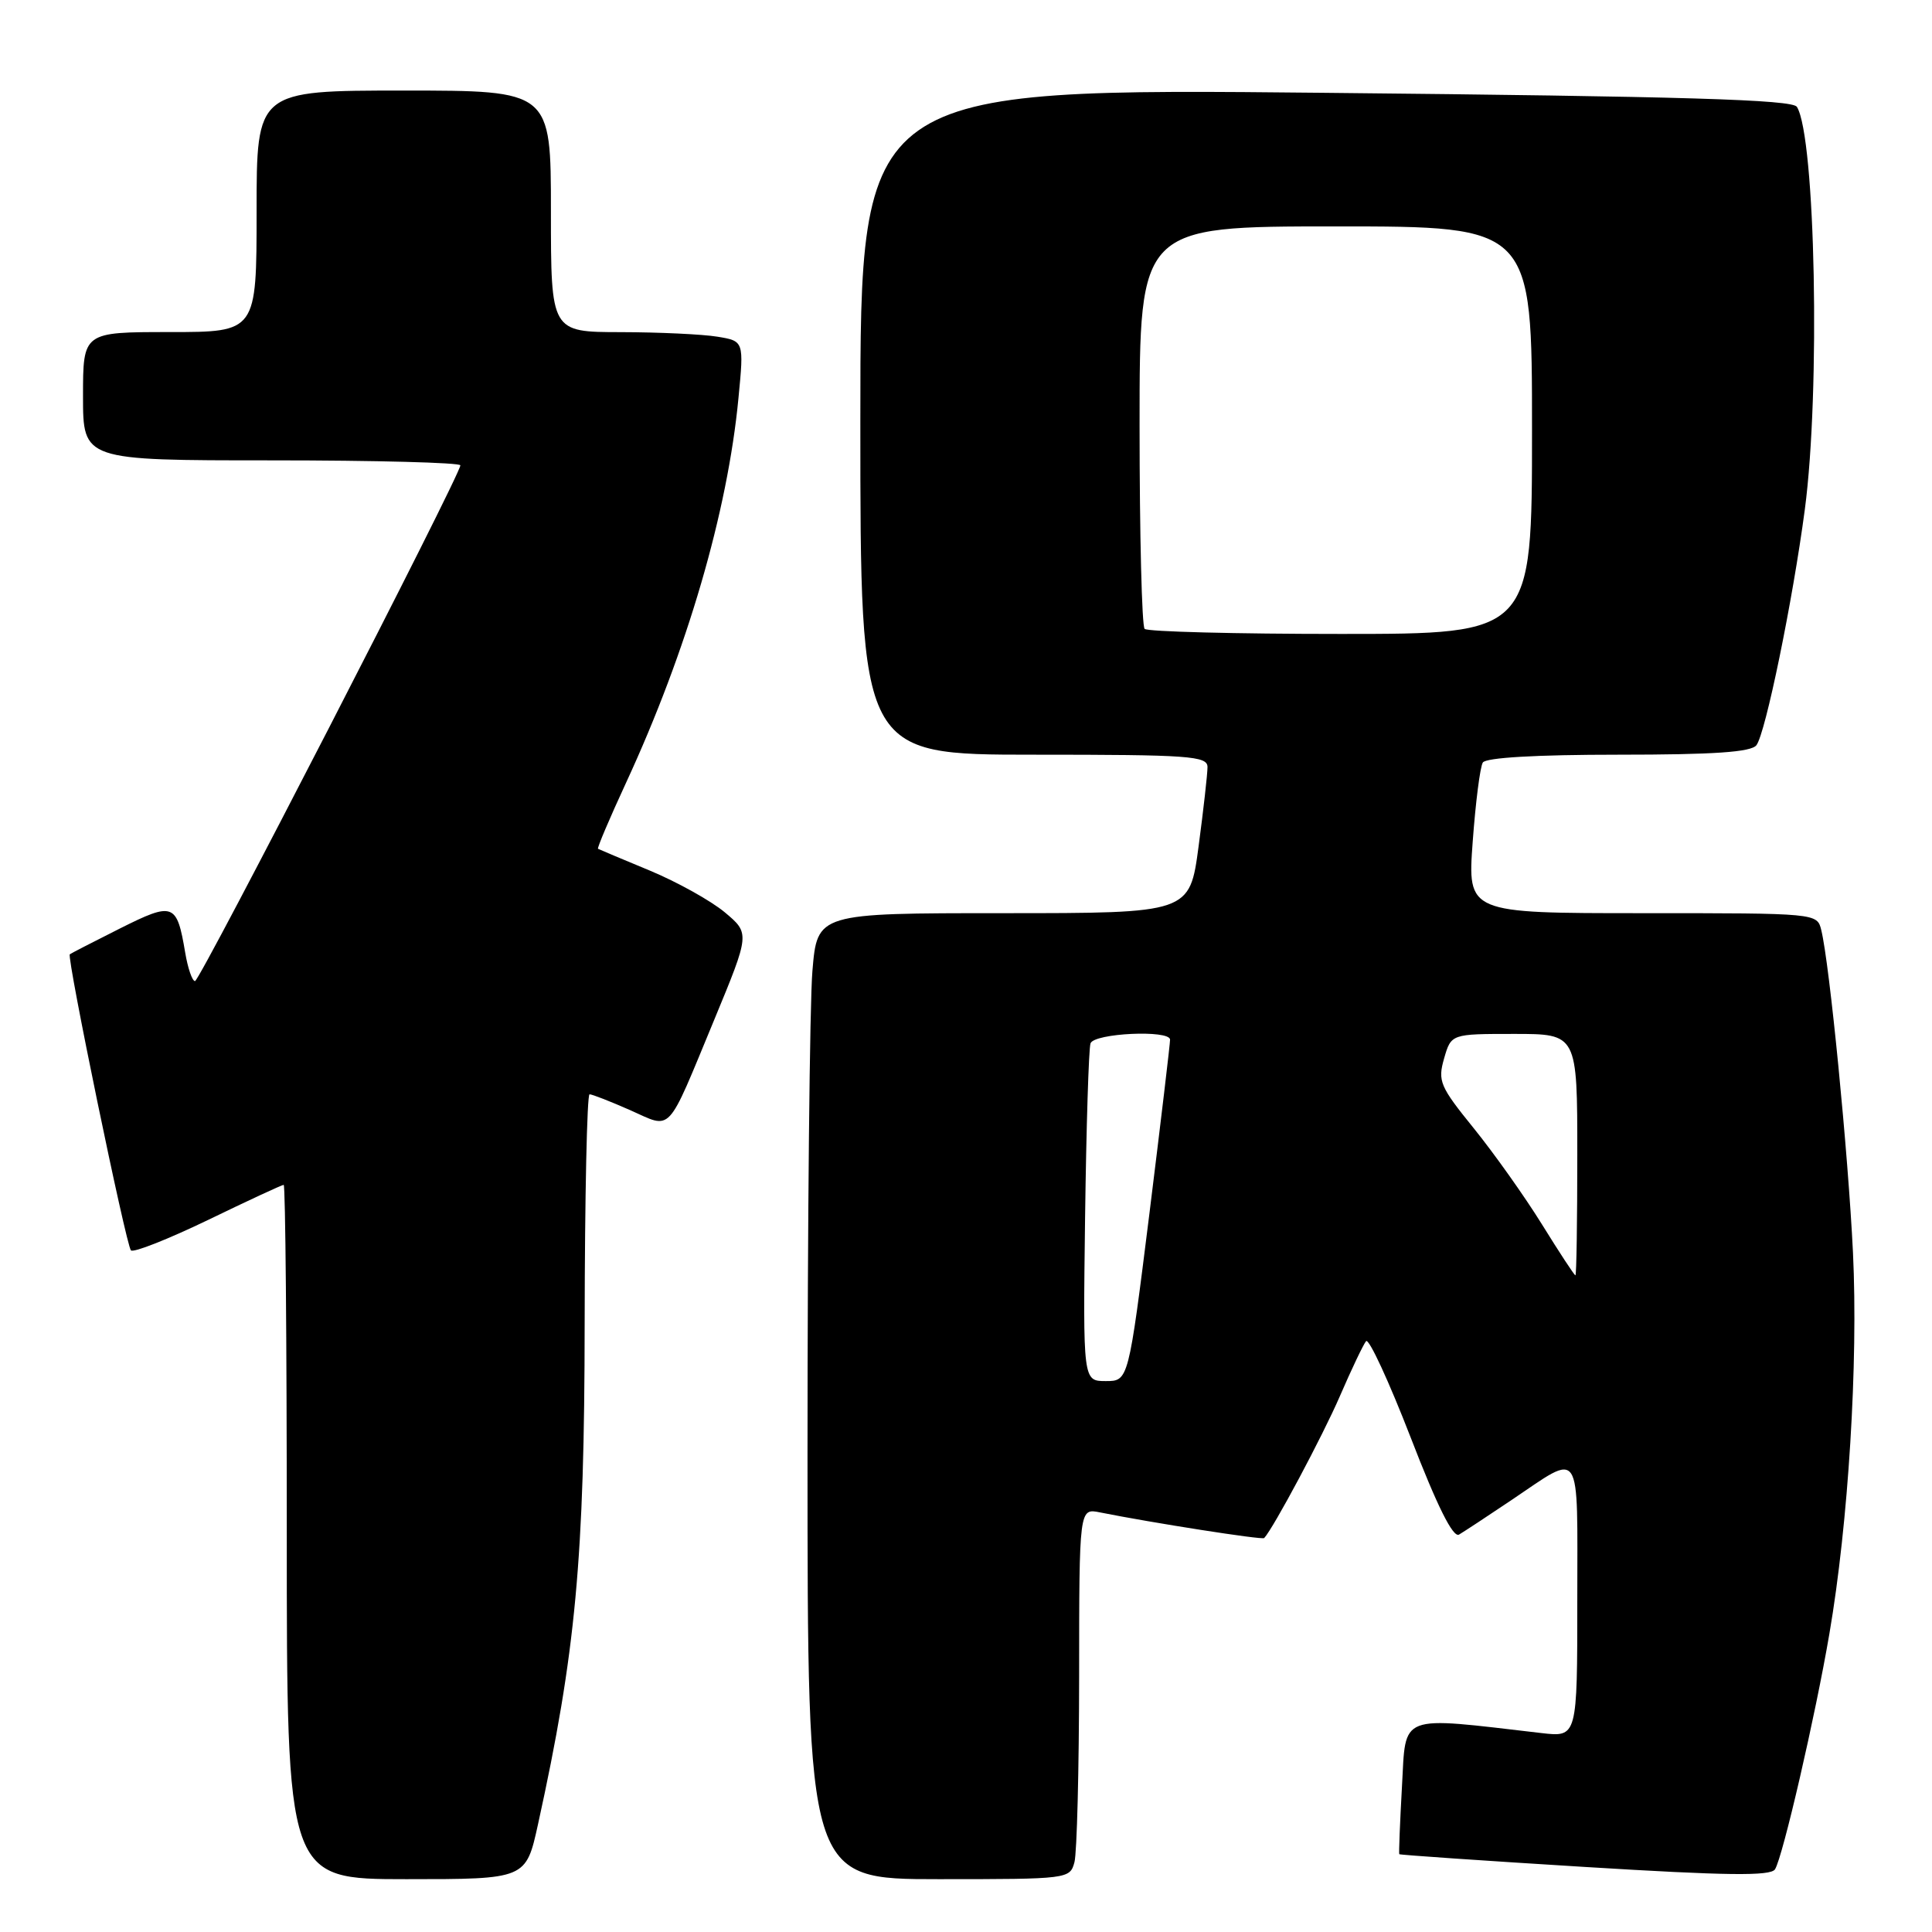 <?xml version="1.0" encoding="UTF-8" standalone="no"?>
<!DOCTYPE svg PUBLIC "-//W3C//DTD SVG 1.1//EN" "http://www.w3.org/Graphics/SVG/1.1/DTD/svg11.dtd" >
<svg xmlns="http://www.w3.org/2000/svg" xmlns:xlink="http://www.w3.org/1999/xlink" version="1.1" viewBox="0 0 256 256">
 <g >
 <path fill="currentColor"
d=" M 71.29 241.72 C 76.29 218.97 77.45 206.55 77.47 175.25 C 77.49 158.61 77.78 145.00 78.12 145.00 C 78.47 145.00 80.89 145.95 83.50 147.10 C 89.14 149.60 88.24 150.56 94.65 135.10 C 99.37 123.68 99.37 123.68 96.03 120.88 C 94.19 119.35 89.72 116.86 86.09 115.35 C 82.47 113.85 79.38 112.55 79.24 112.47 C 79.10 112.38 80.77 108.44 82.96 103.71 C 91.04 86.23 96.41 67.83 97.85 52.75 C 98.58 45.19 98.58 45.19 95.04 44.61 C 93.09 44.29 87.34 44.02 82.25 44.01 C 73.00 44.00 73.00 44.00 73.00 28.00 C 73.00 12.00 73.00 12.00 53.50 12.00 C 34.00 12.00 34.00 12.00 34.00 28.00 C 34.00 44.00 34.00 44.00 22.50 44.00 C 11.00 44.00 11.00 44.00 11.00 52.50 C 11.00 61.00 11.00 61.00 36.00 61.00 C 49.75 61.00 61.00 61.30 61.00 61.66 C 61.00 62.93 26.49 130.00 25.84 130.00 C 25.47 130.00 24.89 128.30 24.54 126.23 C 23.43 119.64 22.98 119.48 15.89 123.03 C 12.37 124.80 9.39 126.33 9.25 126.45 C 8.82 126.82 16.71 165.04 17.35 165.68 C 17.68 166.02 22.28 164.20 27.57 161.65 C 32.85 159.09 37.36 157.00 37.59 157.00 C 37.82 157.00 38.00 177.70 38.00 203.00 C 38.00 249.00 38.00 249.00 53.85 249.00 C 69.69 249.00 69.69 249.00 71.29 241.72 Z  M 142.37 246.75 C 142.70 245.51 142.98 234.45 142.99 222.17 C 143.00 199.84 143.00 199.84 145.75 200.40 C 152.64 201.78 167.26 204.07 167.51 203.80 C 168.74 202.49 175.27 190.25 177.54 185.00 C 179.08 181.43 180.65 178.15 181.01 177.71 C 181.38 177.28 184.03 183.02 186.92 190.47 C 190.44 199.59 192.54 203.80 193.33 203.34 C 193.97 202.96 197.08 200.92 200.23 198.80 C 209.73 192.42 209.00 191.33 209.00 211.99 C 209.00 230.19 209.00 230.19 204.25 229.64 C 185.14 227.42 186.31 226.97 185.77 236.68 C 185.50 241.53 185.34 245.58 185.41 245.69 C 185.48 245.79 196.54 246.55 210.00 247.38 C 228.86 248.54 234.62 248.61 235.20 247.69 C 236.23 246.04 240.55 227.35 242.40 216.50 C 244.92 201.84 246.23 180.54 245.53 166.00 C 244.89 152.80 242.43 127.73 241.33 123.25 C 240.78 121.00 240.78 121.00 217.62 121.00 C 194.45 121.00 194.45 121.00 195.14 111.54 C 195.52 106.33 196.12 101.61 196.48 101.04 C 196.88 100.39 203.55 100.00 214.44 100.00 C 227.10 100.00 232.02 99.66 232.73 98.75 C 233.93 97.21 237.54 79.66 239.15 67.50 C 241.22 51.88 240.56 18.14 238.10 14.16 C 237.51 13.20 223.21 12.77 175.66 12.30 C 114.00 11.68 114.00 11.68 114.00 55.84 C 114.00 100.00 114.00 100.00 137.00 100.00 C 157.63 100.00 160.00 100.17 160.00 101.64 C 160.00 102.54 159.47 107.26 158.82 112.14 C 157.64 121.00 157.64 121.00 132.97 121.00 C 108.29 121.00 108.29 121.00 107.65 128.65 C 107.29 132.86 107.00 161.66 107.00 192.65 C 107.00 249.00 107.00 249.00 124.38 249.00 C 141.57 249.00 141.77 248.97 142.37 246.75 Z  M 143.78 161.25 C 143.94 149.29 144.26 138.94 144.50 138.25 C 144.97 136.90 154.97 136.43 155.04 137.75 C 155.06 138.16 153.83 148.51 152.31 160.75 C 149.53 183.00 149.53 183.00 146.52 183.00 C 143.50 183.00 143.50 183.00 143.78 161.25 Z  M 204.32 162.24 C 202.02 158.53 197.95 152.80 195.28 149.50 C 190.79 143.96 190.49 143.25 191.35 140.25 C 192.29 137.00 192.29 137.00 200.64 137.00 C 209.00 137.00 209.00 137.00 209.00 153.00 C 209.00 161.80 208.89 169.00 208.75 168.99 C 208.61 168.99 206.62 165.95 204.32 162.24 Z  M 151.67 83.33 C 151.30 82.97 151.00 70.82 151.00 56.33 C 151.00 30.00 151.00 30.00 177.00 30.00 C 203.00 30.00 203.00 30.00 203.00 57.00 C 203.00 84.00 203.00 84.00 177.67 84.00 C 163.73 84.00 152.03 83.70 151.67 83.33 Z "/>
</g>
</svg>